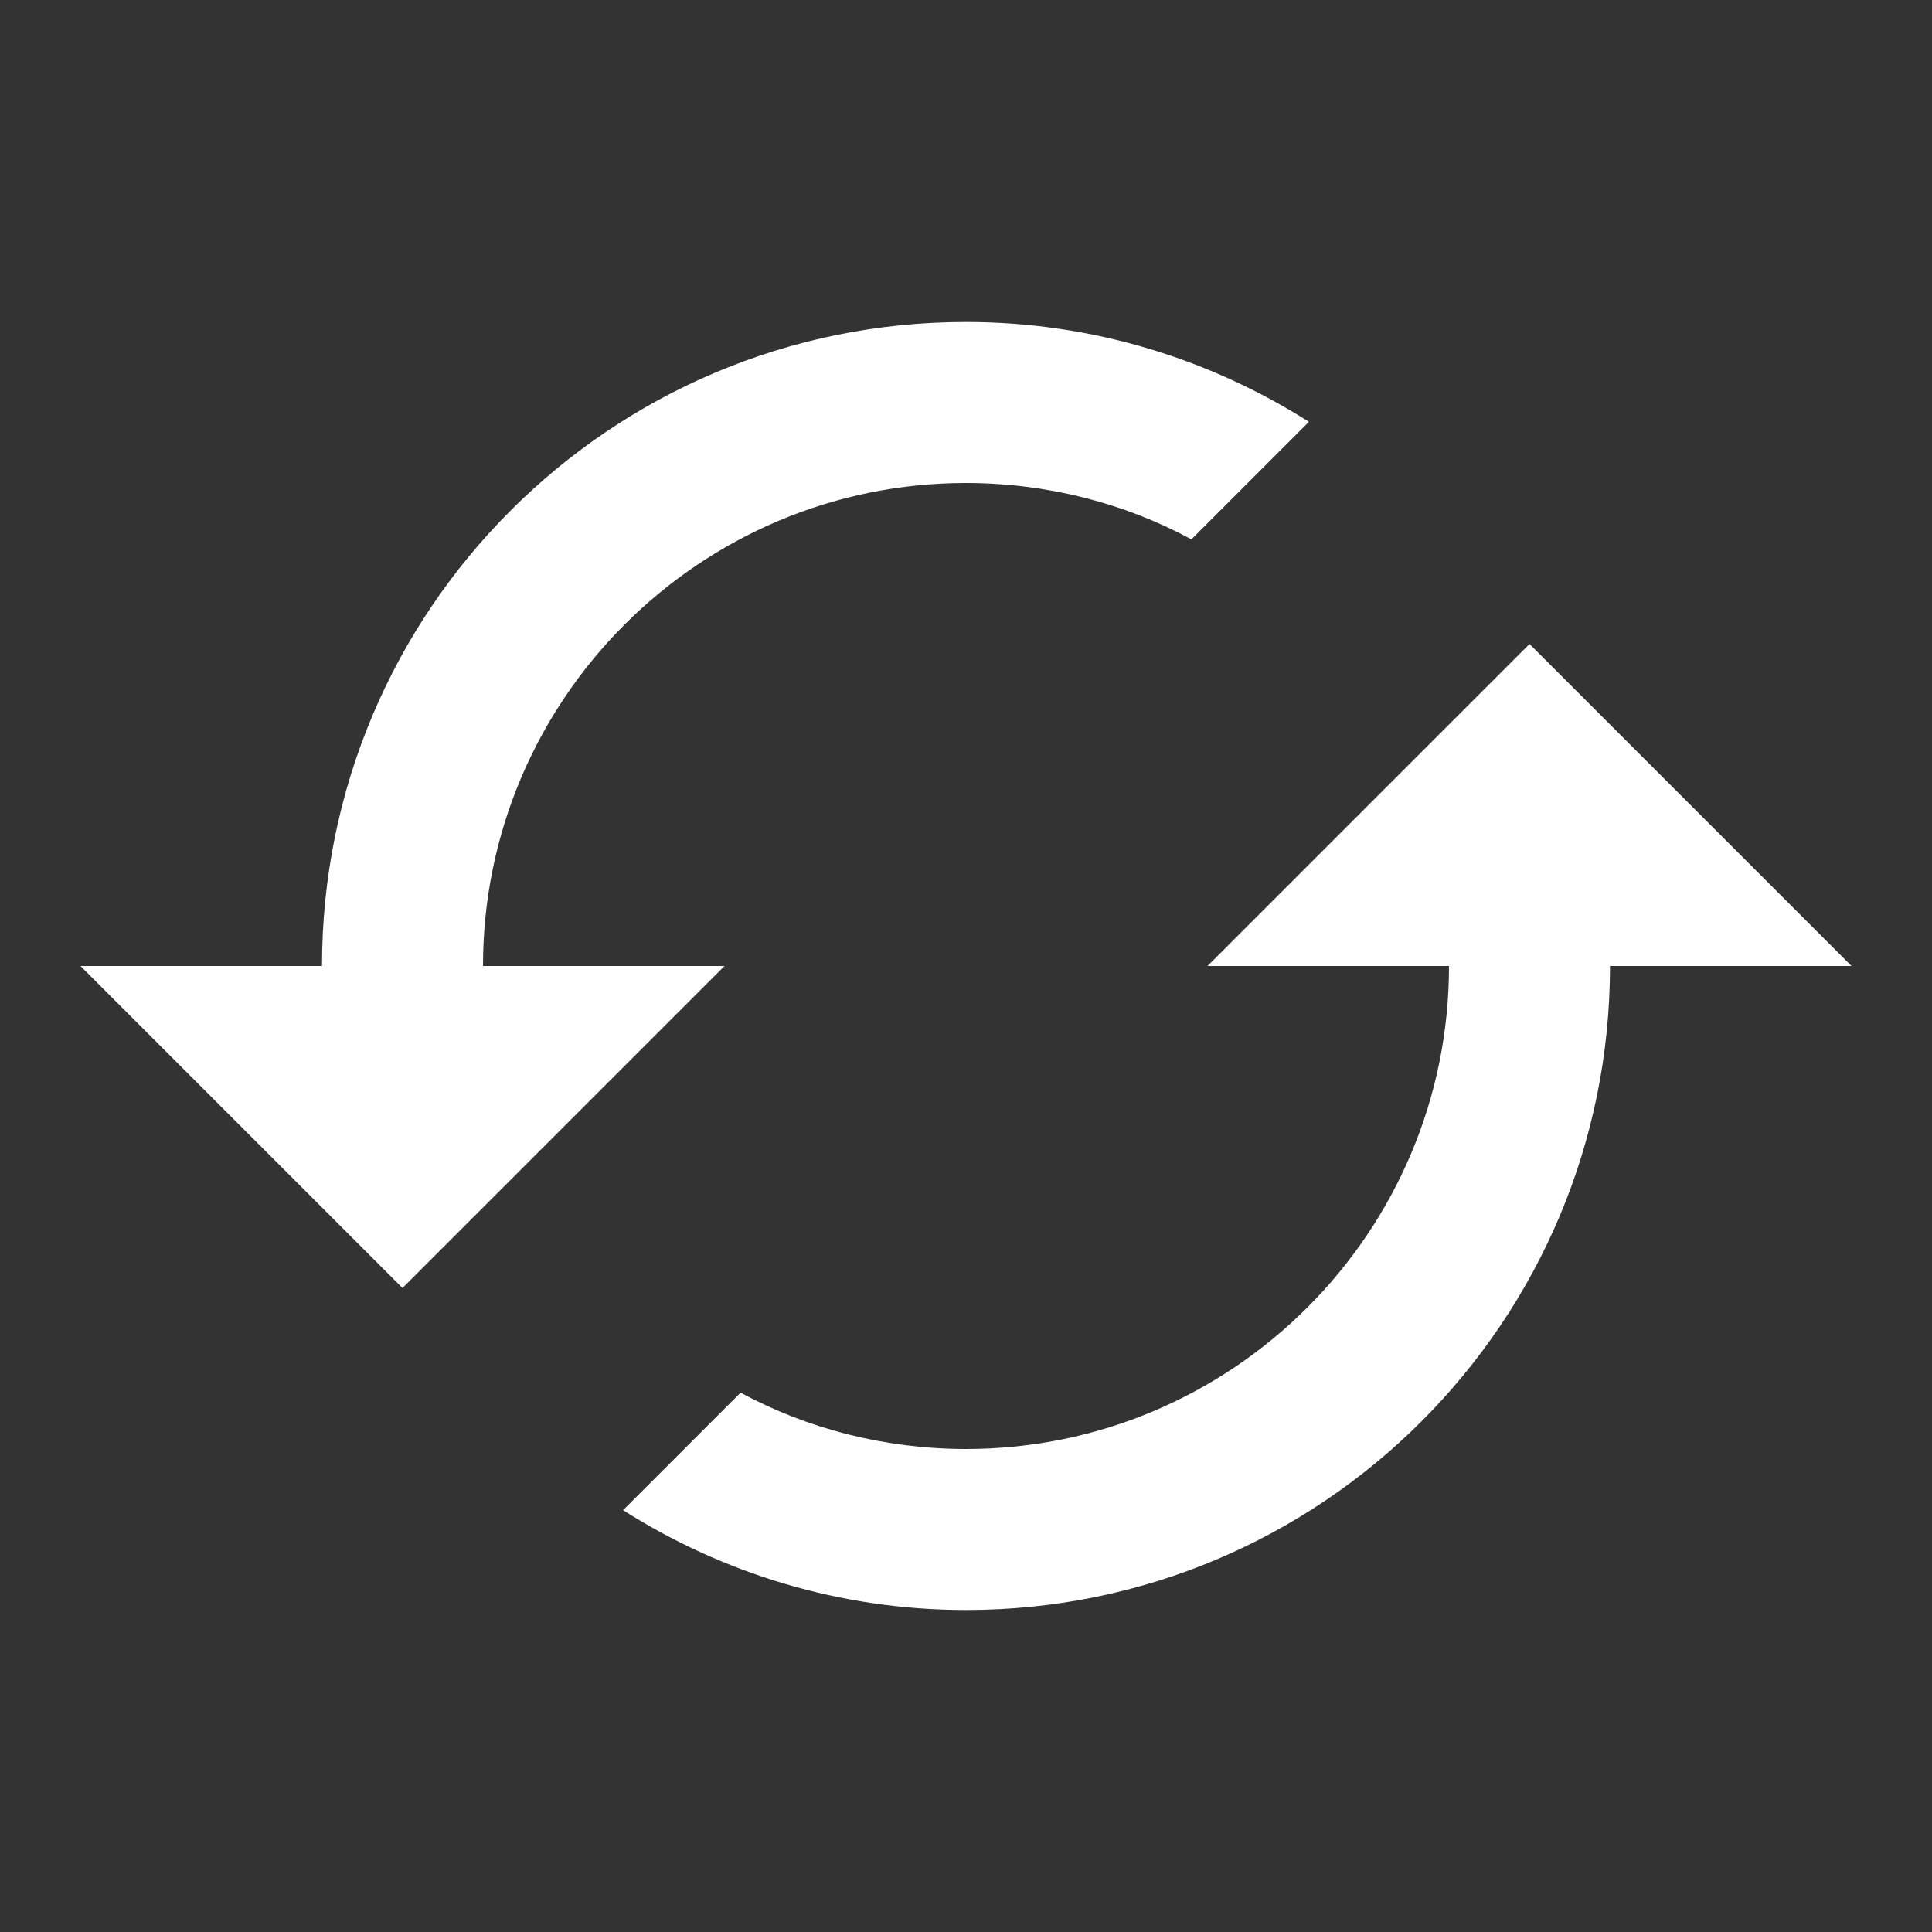 <?xml version="1.0" encoding="UTF-8"?><!DOCTYPE svg PUBLIC "-//W3C//DTD SVG 1.1//EN" "http://www.w3.org/Graphics/SVG/1.1/DTD/svg11.dtd"><svg xmlns="http://www.w3.org/2000/svg" xmlns:xlink="http://www.w3.org/1999/xlink" version="1.1" width="512" height="512" viewBox="0 0 512 512"><rect x="0" y="0" width="512" height="512" fill="#333333" stroke="none"/>    <path fill="#ffffff" transform="scale(1, -1) translate(0, -448)" glyph-name="cached" unicode="&#xF0E8;" horiz-adv-x="512" d=" M405.333 277.333L320 192H384C384 121.387 326.613 64 256 64C234.667 64 213.973 69.333 196.267 78.933L165.12 47.787C191.36 31.147 222.507 21.333 256 21.333C350.293 21.333 426.667 97.707 426.667 192H490.667M128 192C128 262.613 185.387 320 256 320C277.333 320 298.027 314.667 315.733 305.067L346.88 336.213C320.64 352.853 289.493 362.667 256 362.667C161.707 362.667 85.333 286.293 85.333 192H21.333L106.667 106.667L192 192" /></svg>